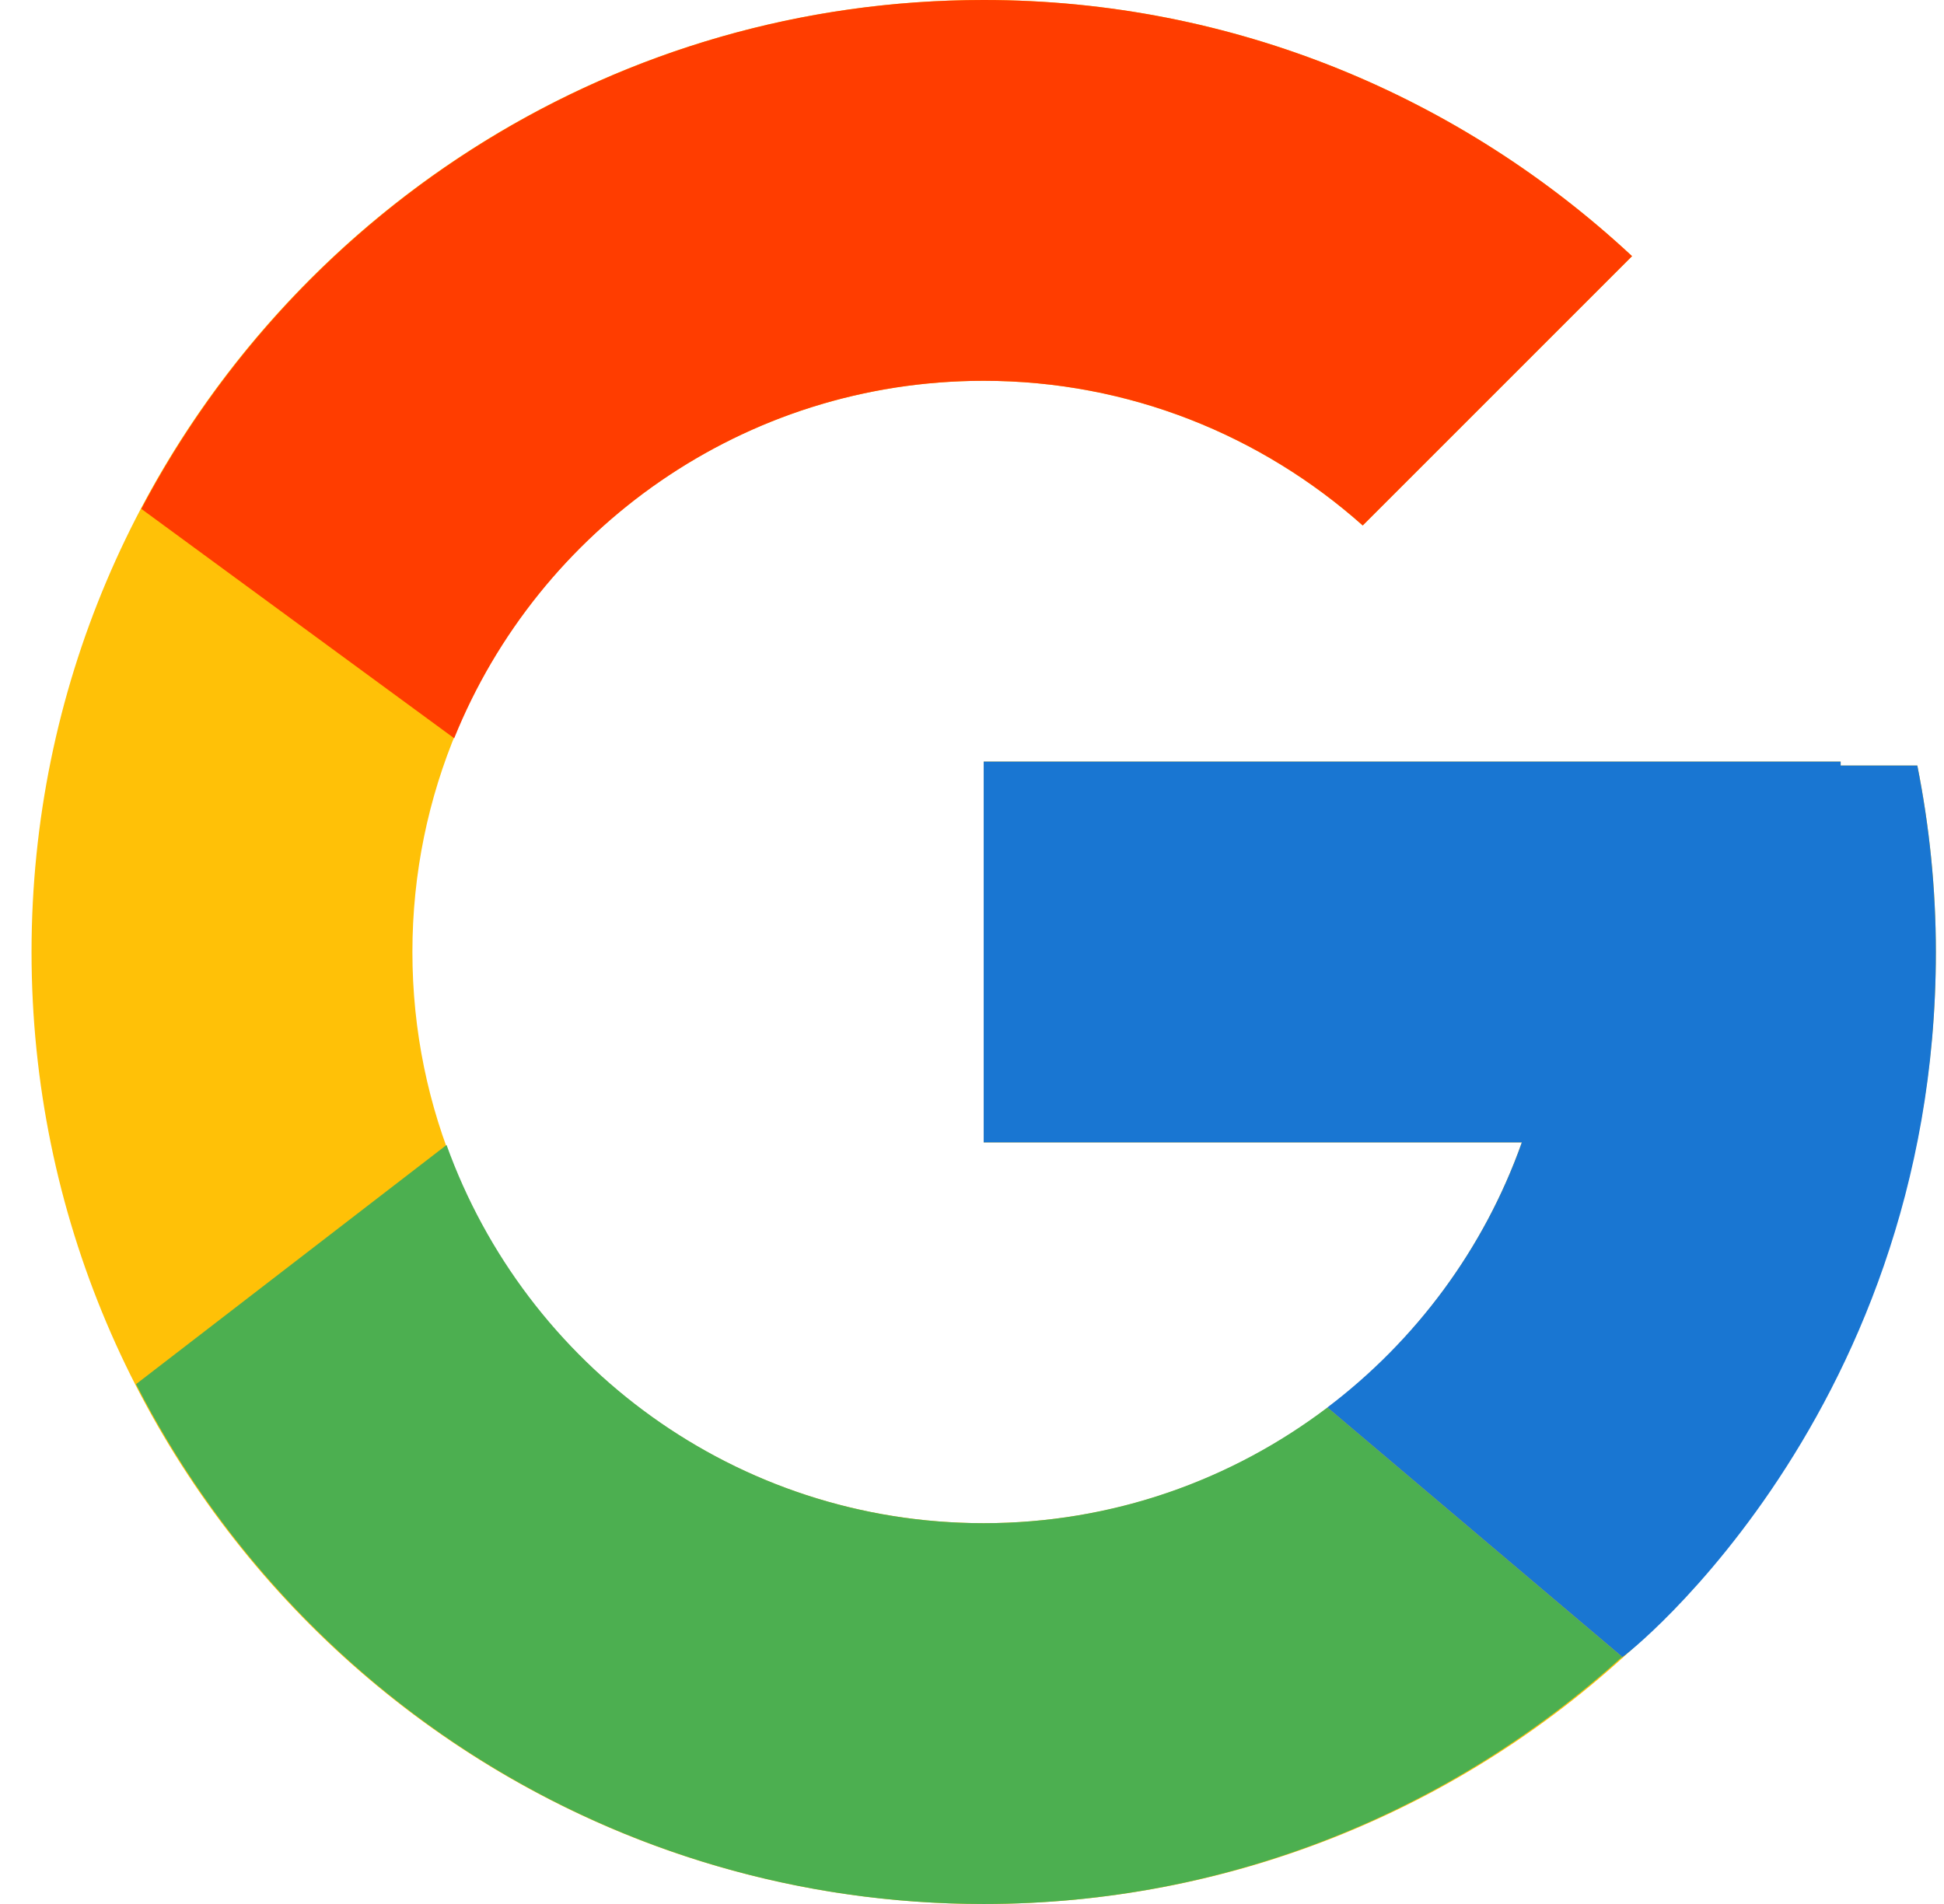 <svg width="49" height="48" viewBox="0 0 49 48" fill="none" xmlns="http://www.w3.org/2000/svg">
<g id="google">
<g id="&#240;&#159;&#166;&#134; icon &#34;google&#34;">
<path id="Vector" d="M48.328 19.3H46.395V19.2H24.795V28.8H38.359C36.38 34.388 31.063 38.4 24.795 38.4C16.843 38.4 10.395 31.952 10.395 24C10.395 16.048 16.843 9.6 24.795 9.6C28.466 9.6 31.806 10.985 34.348 13.247L41.137 6.458C36.85 2.464 31.117 0 24.795 0C11.541 0 0.795 10.746 0.795 24C0.795 37.254 11.541 48 24.795 48C38.049 48 48.795 37.254 48.795 24C48.795 22.391 48.63 20.82 48.328 19.3Z" fill="#FFC107"/>
<path id="Vector_2" d="M3.562 12.829L11.448 18.612C13.581 13.33 18.748 9.6 24.795 9.6C28.466 9.6 31.806 10.985 34.349 13.247L41.137 6.458C36.85 2.464 31.117 0 24.795 0C15.577 0 7.582 5.204 3.562 12.829Z" fill="#FF3D00"/>
<path id="Vector_3" d="M24.795 48C30.994 48 36.627 45.628 40.886 41.77L33.458 35.484C31.048 37.309 28.053 38.4 24.795 38.4C18.553 38.4 13.252 34.42 11.256 28.865L3.429 34.895C7.401 42.667 15.468 48 24.795 48Z" fill="#4CAF50"/>
<path id="Vector_4" d="M48.328 19.3H46.395V19.2H24.795V28.8H38.359C37.408 31.484 35.682 33.799 33.454 35.485C33.456 35.484 33.457 35.484 33.458 35.483L40.886 41.768C40.36 42.246 48.795 36 48.795 24C48.795 22.391 48.63 20.82 48.328 19.3Z" fill="#1976D2"/>
</g>
</g>
</svg>
